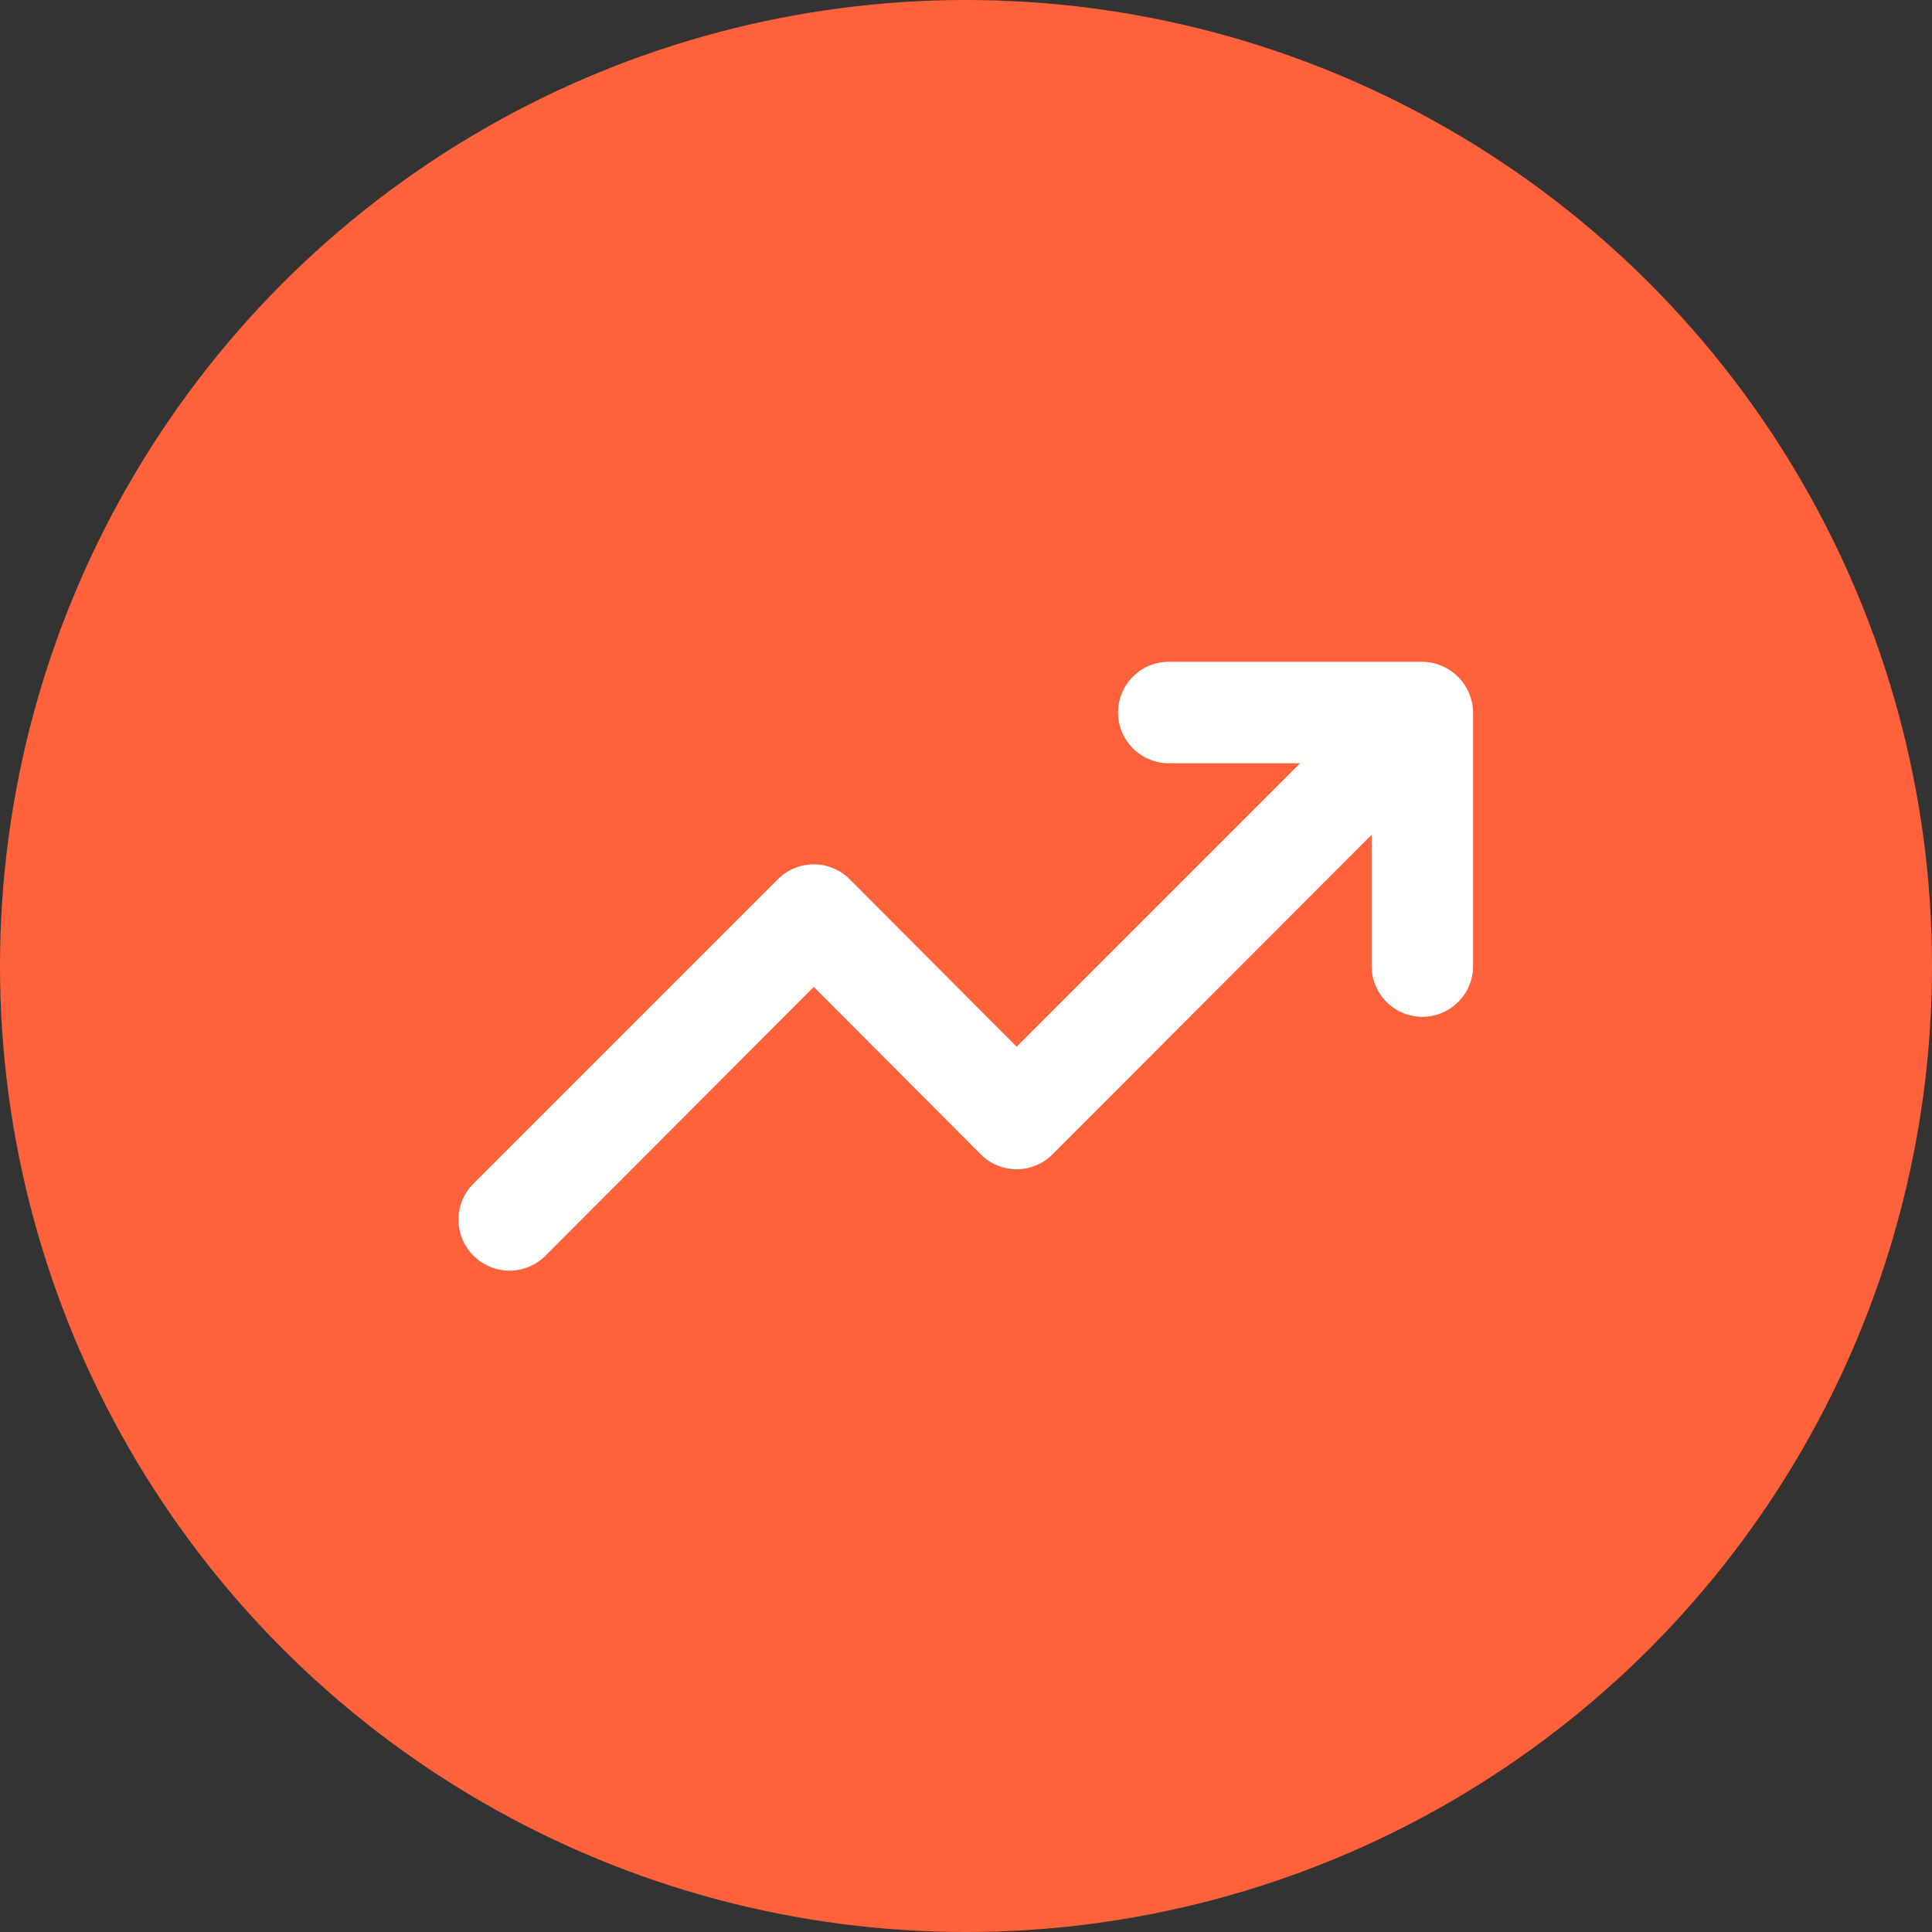 <svg xmlns="http://www.w3.org/2000/svg" version="1.1" xmlns:xlink="http://www.w3.org/1999/xlink" width="512" height="512" x="0" y="0" viewBox="0 0 24 24" style="enable-background:new 0 0 512 512" xml:space="preserve"><rect x="0" y="0" width="24" height="24" fill="#333333" stroke="none"/><circle r="12" cx="12" cy="12" fill="#ff623a" shape="circle"></circle><g transform="matrix(0.63,0,0,0.63,4.439,4.441)"><path d="M21.92 6.62a1 1 0 0 0-.54-.54A1 1 0 0 0 21 6h-5a1 1 0 0 0 0 2h2.59L13 13.59l-3.29-3.3a1 1 0 0 0-1.42 0l-6 6a1 1 0 0 0 0 1.42 1 1 0 0 0 1.42 0L9 12.41l3.29 3.3a1 1 0 0 0 1.42 0L20 9.41V12a1 1 0 0 0 2 0V7a1 1 0 0 0-.08-.38z" fill="#ffffff" opacity="1" data-original="#000000"></path></g></svg>